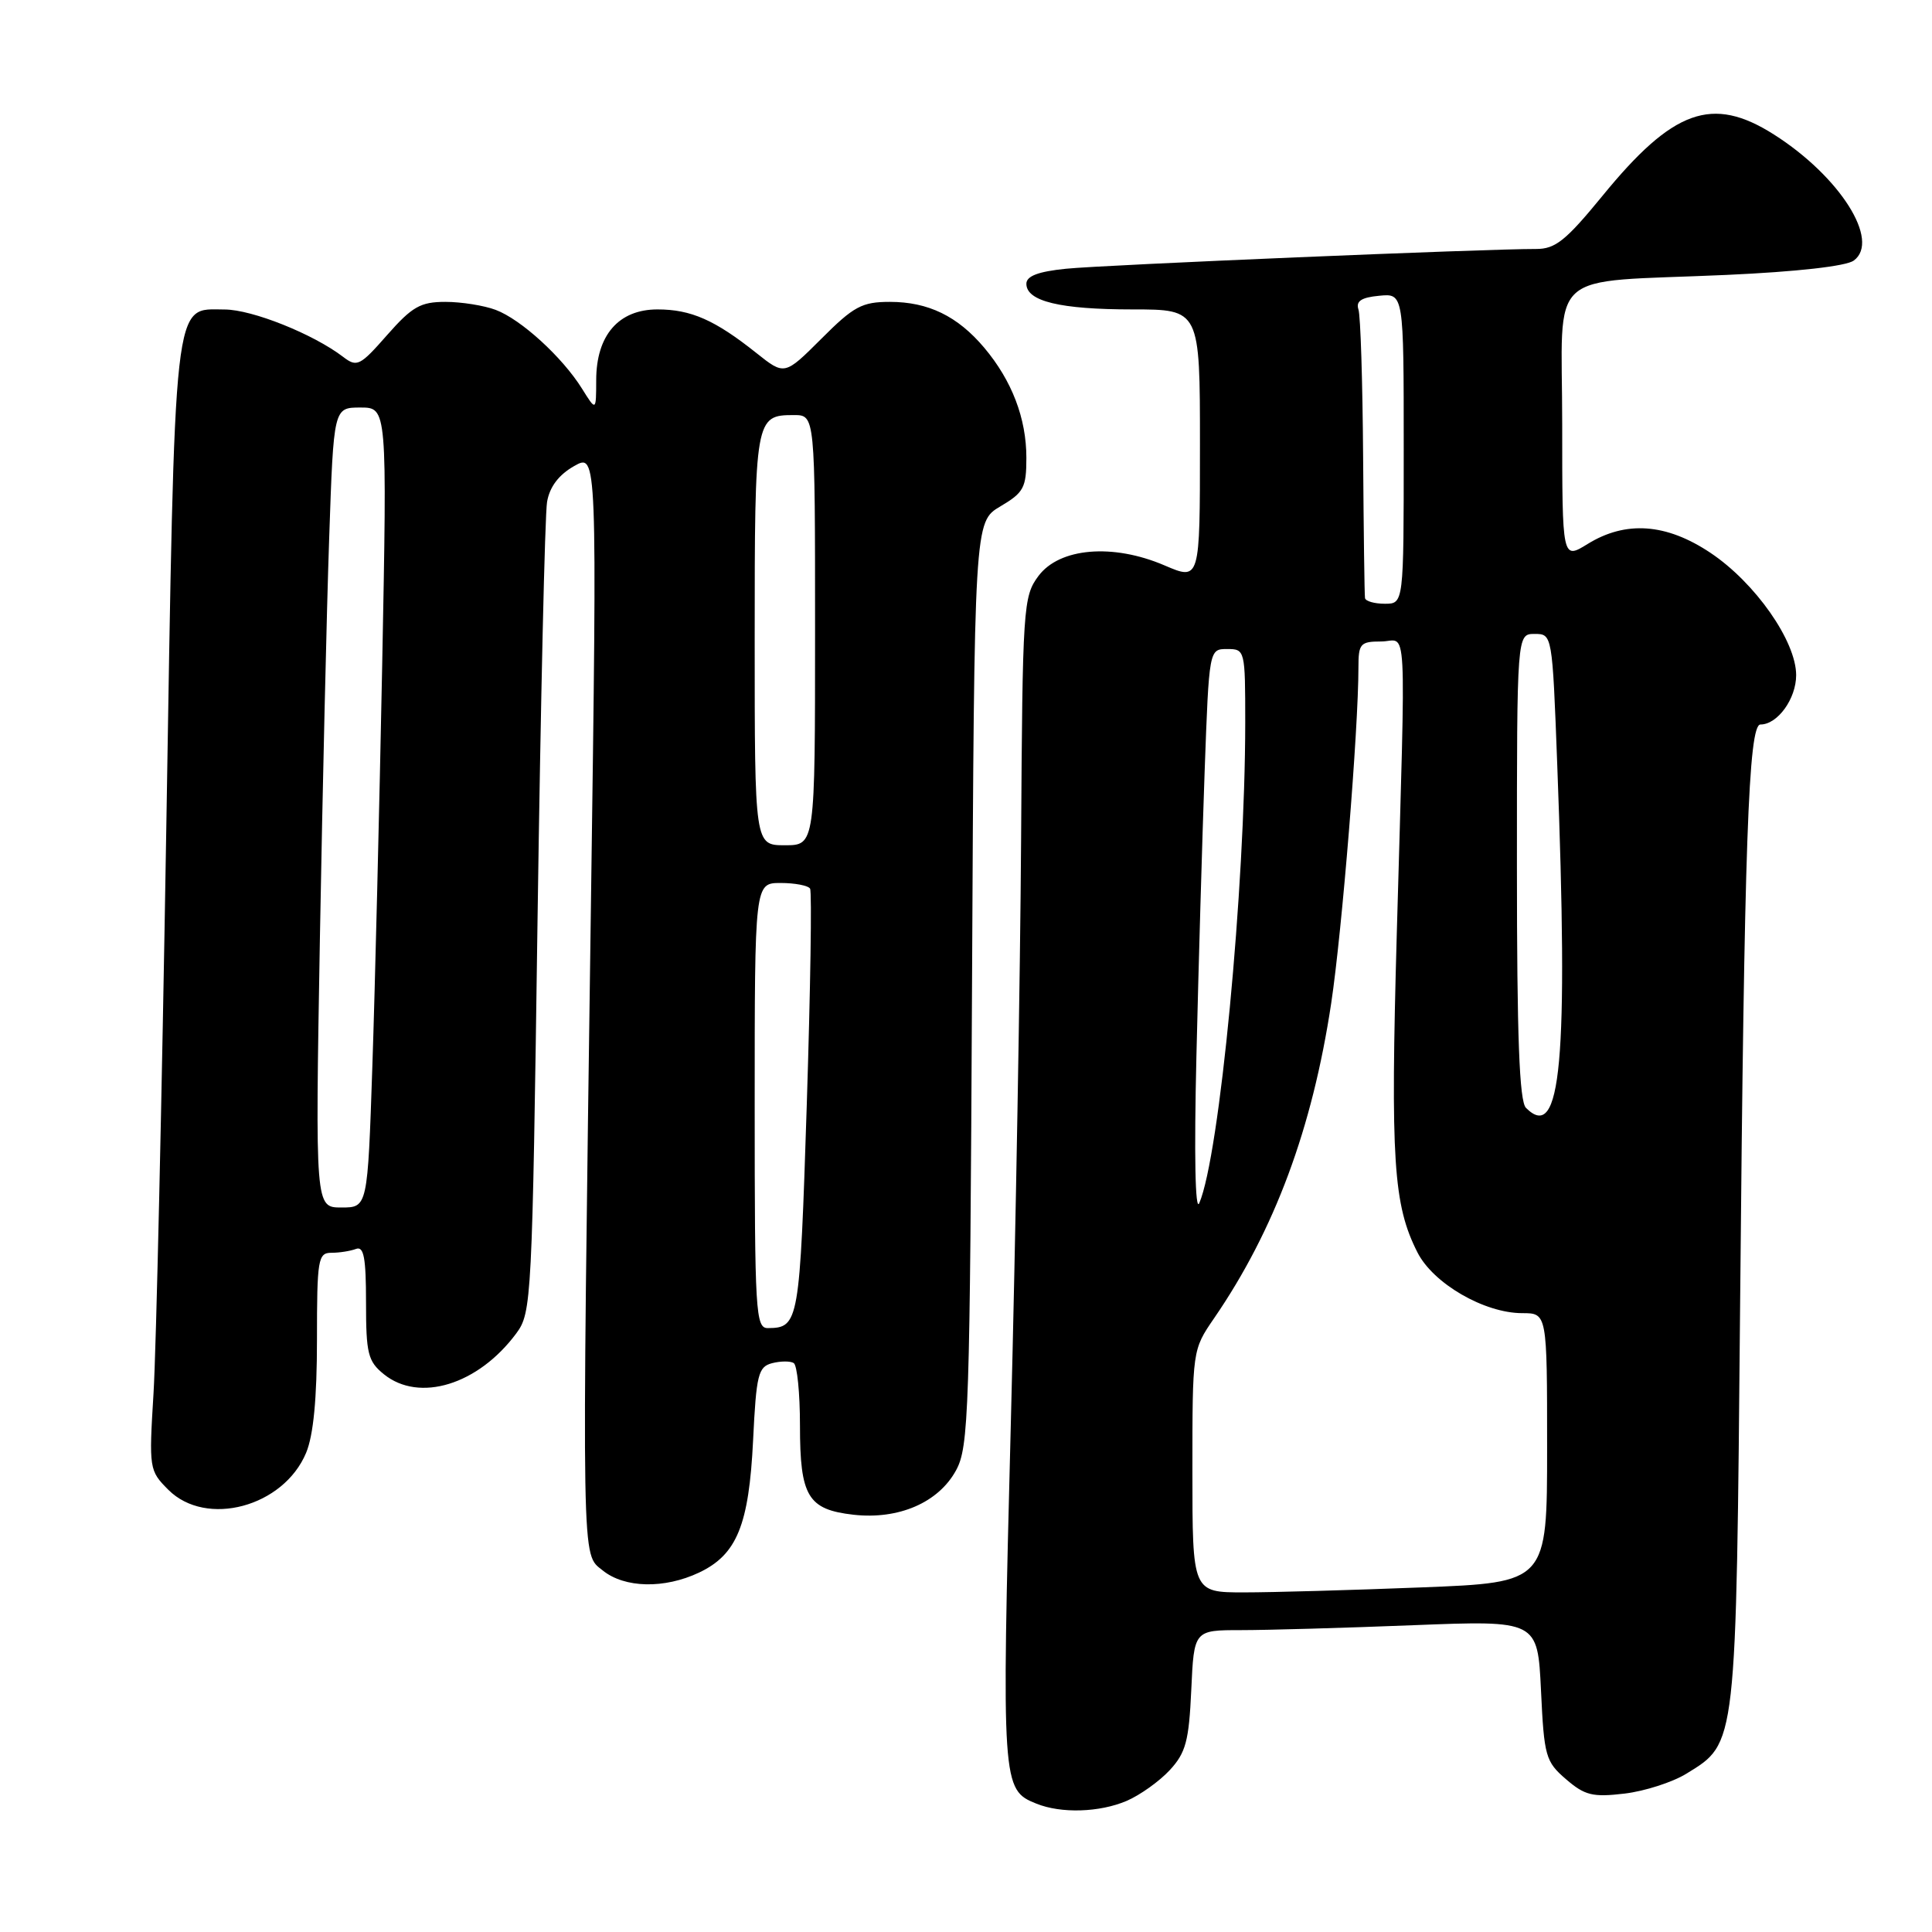 <?xml version="1.0" encoding="UTF-8" standalone="no"?>
<!DOCTYPE svg PUBLIC "-//W3C//DTD SVG 1.1//EN" "http://www.w3.org/Graphics/SVG/1.1/DTD/svg11.dtd" >
<svg xmlns="http://www.w3.org/2000/svg" xmlns:xlink="http://www.w3.org/1999/xlink" version="1.1" viewBox="0 0 256 256">
 <g >
 <path fill="currentColor"
d=" M 149.28 238.63 C 151.05 237.87 153.62 236.04 155.00 234.55 C 157.13 232.24 157.54 230.70 157.85 223.92 C 158.21 216.00 158.21 216.00 164.45 216.00 C 167.88 216.00 178.12 215.71 187.21 215.35 C 203.74 214.70 203.74 214.70 204.19 223.99 C 204.60 232.74 204.80 233.43 207.51 235.76 C 209.99 237.90 211.04 238.16 215.26 237.66 C 217.94 237.34 221.63 236.15 223.46 235.02 C 230.15 230.89 230.04 231.83 230.58 172.25 C 231.12 111.81 231.68 96.00 233.27 96.00 C 235.54 96.00 238.00 92.59 238.00 89.46 C 238.00 84.96 232.57 77.21 226.64 73.25 C 220.79 69.34 215.42 68.96 210.37 72.08 C 207.00 74.16 207.00 74.16 207.00 56.19 C 207.00 35.21 204.46 37.52 228.73 36.43 C 238.08 36.01 244.61 35.27 245.63 34.53 C 249.20 31.91 243.80 23.38 235.05 17.82 C 226.88 12.63 221.69 14.49 212.32 25.97 C 207.48 31.88 206.09 33.00 203.54 32.99 C 196.99 32.97 146.20 35.10 141.25 35.61 C 137.57 35.98 136.00 36.58 136.00 37.60 C 136.00 39.92 140.47 41.00 150.07 41.00 C 159.00 41.00 159.00 41.00 159.00 58.96 C 159.00 76.93 159.00 76.93 154.31 74.92 C 147.46 71.98 140.39 72.58 137.60 76.32 C 135.58 79.04 135.49 80.35 135.30 111.32 C 135.19 129.02 134.58 163.80 133.94 188.61 C 132.71 236.54 132.75 237.16 137.32 238.99 C 140.61 240.32 145.68 240.16 149.28 238.63 Z  M 92.64 208.37 C 97.65 205.99 99.24 202.08 99.79 190.83 C 100.21 182.14 100.47 181.11 102.30 180.63 C 103.43 180.34 104.72 180.33 105.17 180.61 C 105.63 180.89 106.00 184.61 106.00 188.87 C 106.00 198.29 107.04 200.02 113.09 200.71 C 119.08 201.38 124.35 199.10 126.68 194.83 C 128.37 191.73 128.52 187.22 128.80 130.32 C 129.10 69.14 129.10 69.14 132.55 67.10 C 135.65 65.27 136.00 64.63 136.00 60.66 C 136.00 55.44 134.09 50.44 130.42 46.08 C 126.89 41.89 123.00 40.00 117.91 40.00 C 114.22 40.00 113.12 40.59 108.84 44.88 C 103.96 49.75 103.96 49.75 100.23 46.78 C 94.73 42.40 91.56 41.00 87.12 41.00 C 81.97 41.00 79.00 44.43 79.00 50.38 C 78.99 54.50 78.99 54.50 77.12 51.50 C 74.51 47.32 69.04 42.32 65.68 41.06 C 64.14 40.48 61.14 40.00 59.02 40.00 C 55.72 40.00 54.61 40.63 51.30 44.39 C 47.70 48.49 47.30 48.69 45.47 47.29 C 41.51 44.26 33.41 41.02 29.77 41.01 C 22.89 40.99 23.21 38.13 22.03 110.01 C 21.45 145.48 20.69 179.07 20.34 184.66 C 19.73 194.63 19.77 194.86 22.31 197.41 C 27.33 202.42 37.57 199.67 40.56 192.51 C 41.53 190.19 42.00 185.31 42.00 177.53 C 42.00 166.83 42.14 166.00 43.92 166.00 C 44.97 166.00 46.44 165.77 47.17 165.49 C 48.21 165.09 48.50 166.66 48.50 172.58 C 48.50 179.35 48.75 180.38 50.86 182.09 C 55.56 185.89 63.36 183.49 68.41 176.68 C 70.44 173.93 70.52 172.47 71.23 121.68 C 71.64 92.98 72.20 68.15 72.49 66.50 C 72.83 64.51 74.04 62.91 76.07 61.76 C 79.13 60.02 79.13 60.02 78.31 119.26 C 77.08 208.78 77.03 205.80 79.86 208.09 C 82.76 210.44 88.04 210.55 92.64 208.37 Z  M 158.00 194.93 C 158.00 178.88 158.00 178.86 160.87 174.68 C 168.88 163.01 173.89 149.53 176.39 132.94 C 177.83 123.39 180.00 96.66 180.00 88.42 C 180.00 85.29 180.25 85.00 183.00 85.00 C 186.53 85.00 186.29 80.49 185.08 123.75 C 184.24 153.73 184.62 159.66 187.82 165.95 C 189.91 170.08 196.69 174.00 201.71 174.00 C 205.00 174.00 205.00 174.00 205.00 191.84 C 205.00 209.69 205.00 209.69 188.34 210.34 C 179.18 210.70 168.60 211.00 164.84 211.00 C 158.00 211.00 158.00 211.00 158.00 194.93 Z  M 158.53 140.00 C 158.81 128.18 159.30 111.19 159.62 102.25 C 160.21 86.00 160.21 86.00 162.61 86.00 C 164.97 86.00 165.00 86.13 165.00 95.75 C 164.99 117.68 161.60 153.18 158.91 159.42 C 158.37 160.68 158.22 153.00 158.53 140.00 Z  M 202.20 146.80 C 201.32 145.92 201.00 137.42 201.00 114.80 C 201.00 84.00 201.00 84.00 203.34 84.00 C 205.68 84.00 205.69 84.01 206.34 101.25 C 207.84 140.72 206.86 151.46 202.20 146.80 Z  M 180.87 79.25 C 180.80 78.84 180.69 70.40 180.62 60.50 C 180.55 50.60 180.28 41.83 180.00 41.00 C 179.64 39.91 180.38 39.41 182.75 39.19 C 186.00 38.87 186.00 38.87 186.00 59.44 C 186.00 80.00 186.00 80.00 183.50 80.00 C 182.12 80.00 180.94 79.66 180.87 79.25 Z  M 100.00 146.50 C 100.00 117.00 100.00 117.00 103.44 117.00 C 105.33 117.00 107.09 117.34 107.34 117.75 C 107.59 118.16 107.39 131.07 106.90 146.44 C 105.97 175.28 105.86 175.95 101.75 175.98 C 100.12 176.00 100.00 173.93 100.00 146.50 Z  M 42.39 124.25 C 42.74 104.59 43.29 80.74 43.62 71.25 C 44.21 54.00 44.21 54.00 47.76 54.00 C 51.30 54.00 51.30 54.00 50.64 88.25 C 50.27 107.09 49.69 130.94 49.34 141.25 C 48.71 160.00 48.71 160.00 45.24 160.00 C 41.77 160.00 41.77 160.00 42.39 124.25 Z  M 100.00 84.70 C 100.00 55.35 100.06 55.00 105.20 55.00 C 108.00 55.00 108.00 55.00 108.00 83.50 C 108.00 112.00 108.00 112.00 104.00 112.00 C 100.00 112.00 100.00 112.00 100.00 84.70 Z "/>
</g>
</svg>